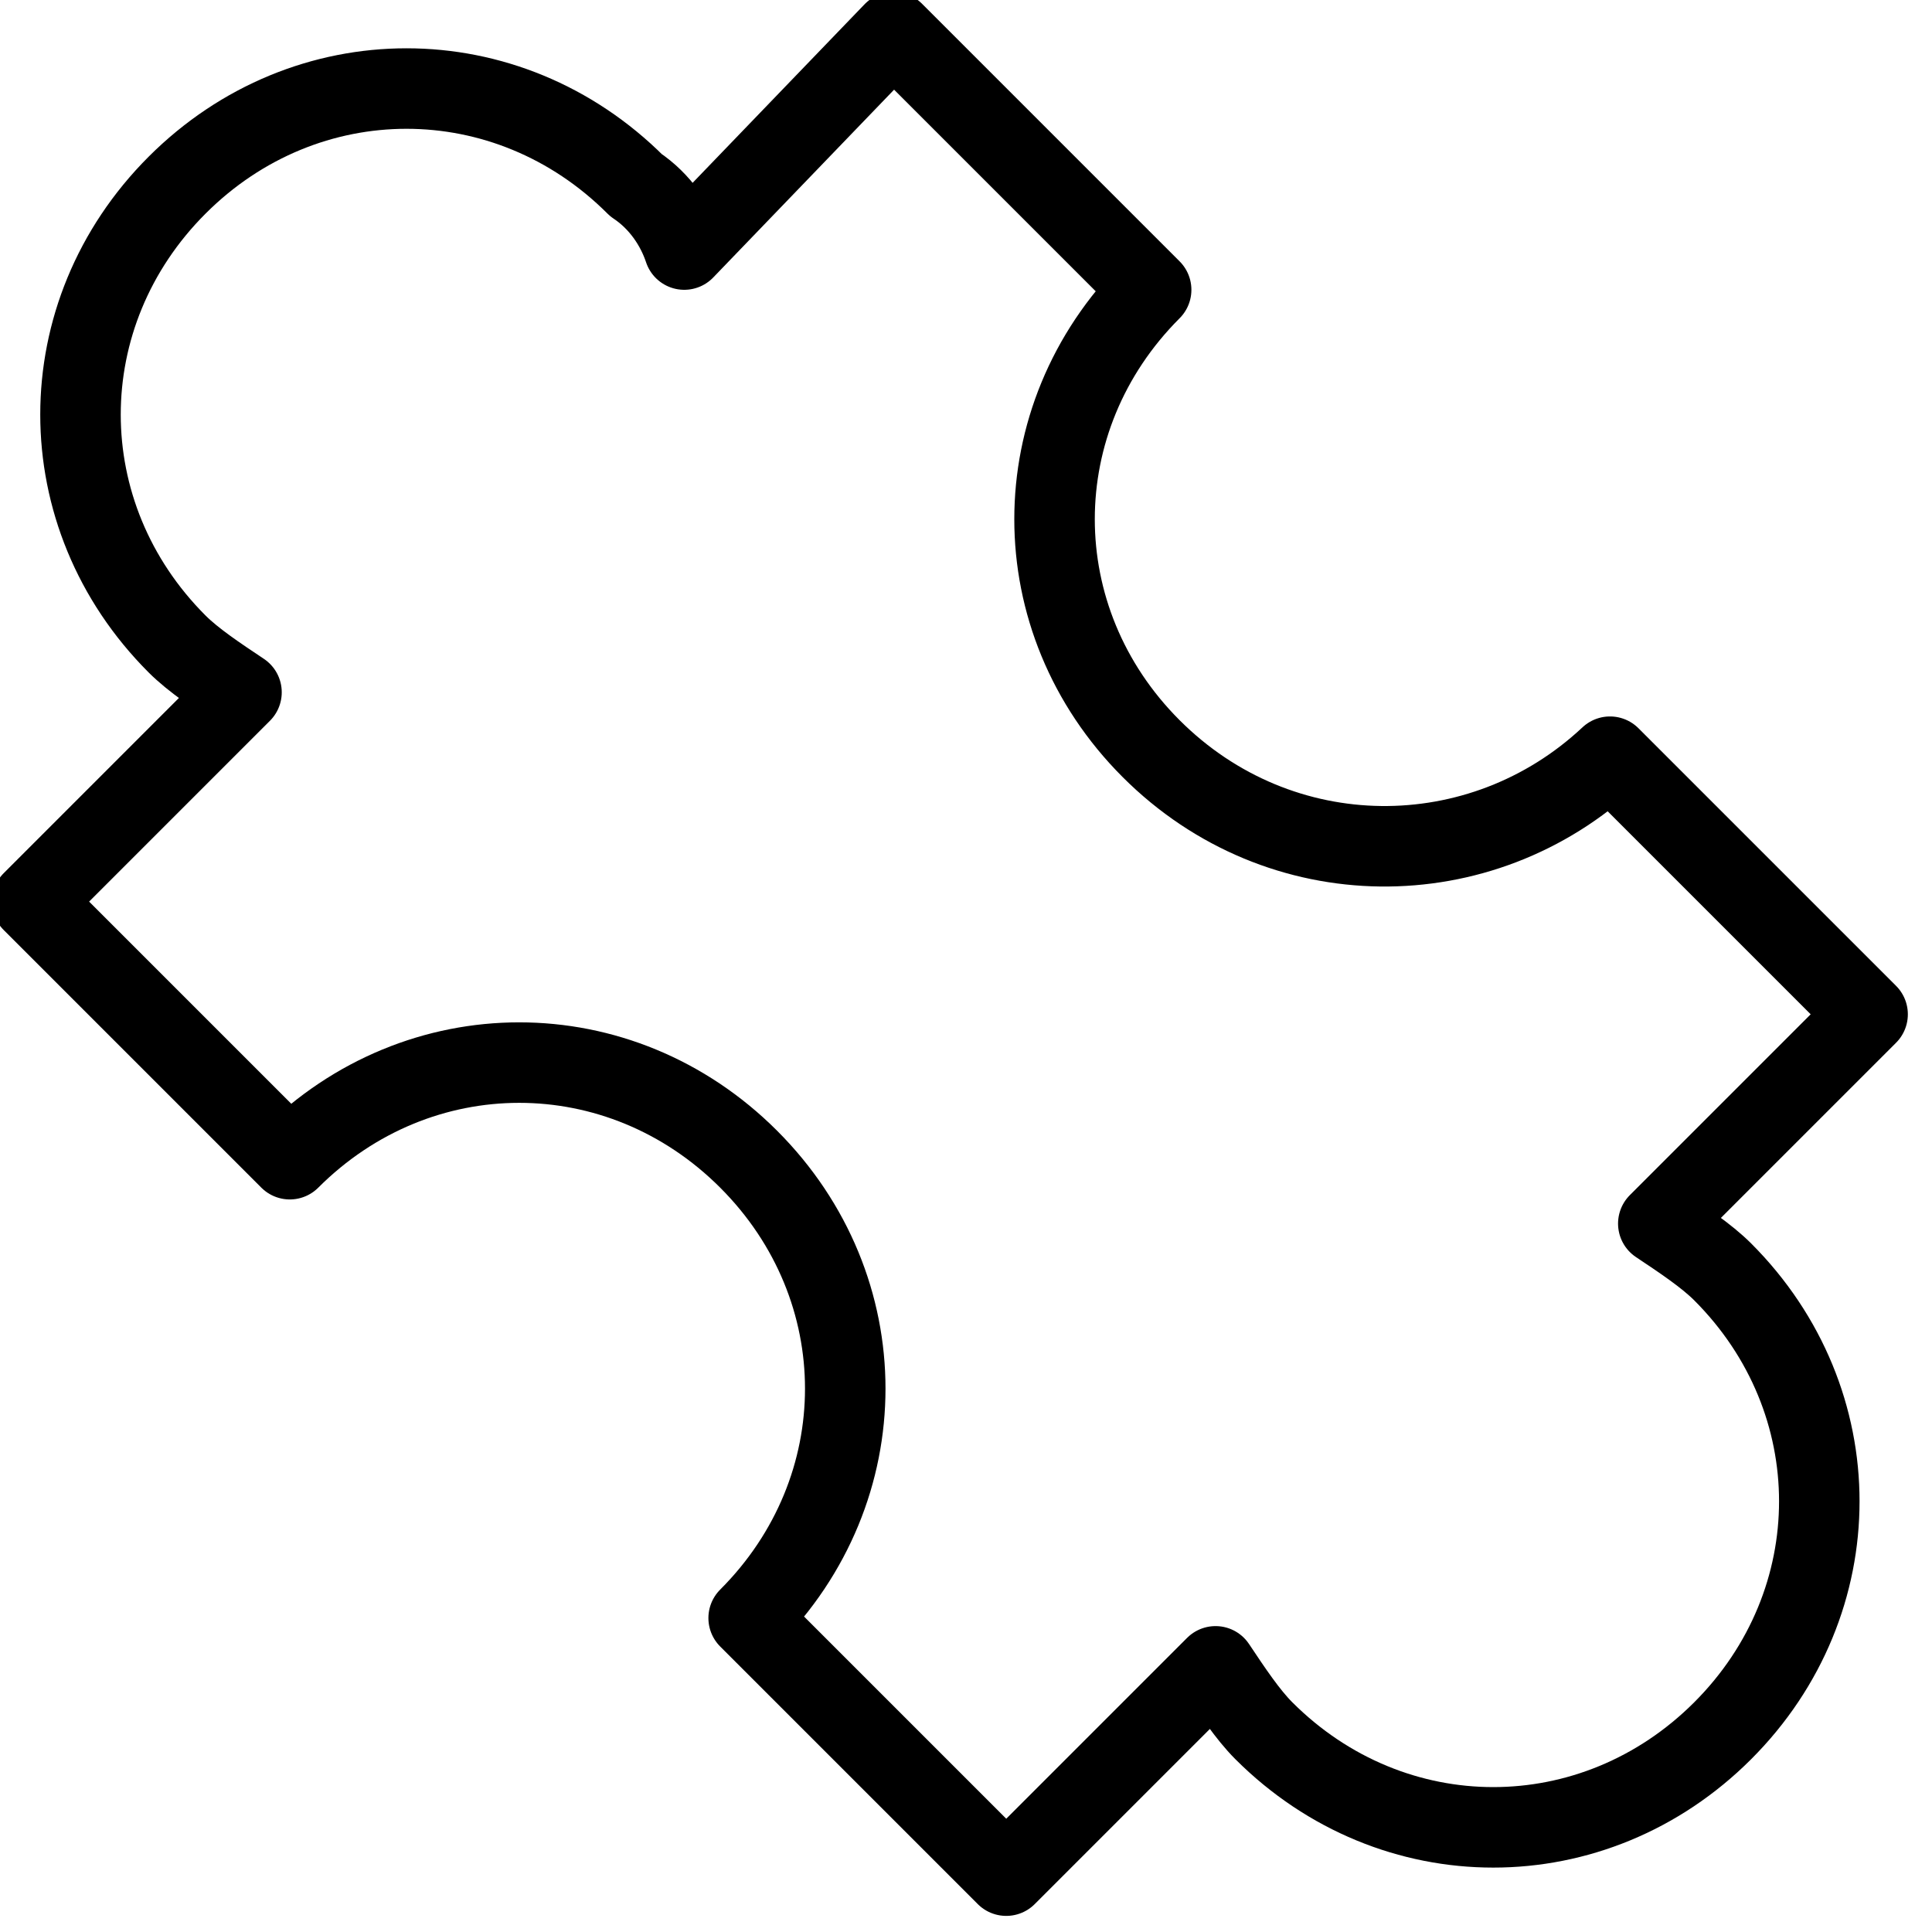 <?xml version="1.0" encoding="utf-8"?>
<!-- Generator: Adobe Illustrator 19.2.0, SVG Export Plug-In . SVG Version: 6.00 Build 0)  -->
<svg version="1.1" id="Layer_1" xmlns="http://www.w3.org/2000/svg" xmlns:xlink="http://www.w3.org/1999/xlink" x="0px" y="0px"
	 viewBox="0 0 24 24" style="enable-background:new 0 0 24 24;" xml:space="preserve">
<style type="text/css">
	.st0{display:none;}
	.st1{display:inline;}
	.st2{fill:none;stroke:#000000;stroke-linecap:round;stroke-linejoin:round;stroke-miterlimit:10;}
</style>
<g id="Filled_Icon" class="st0">
	<path class="st1" d="M23.5,12.2L20.3,9c-0.2-0.2-0.5-0.2-0.7,0c-0.7,0.7-1.5,1-2.5,1c-0.9,0-1.8-0.4-2.5-1c-1.4-1.4-1.4-3.6,0-4.9
		c0.2-0.2,0.2-0.5,0-0.7l-3.2-3.2C11.4,0.1,11.2,0,11.1,0c-0.1,0-0.3,0.1-0.4,0.1L8.6,2.3C8.5,2.2,8.4,2,8.3,1.9
		c-0.9-0.9-2-1.3-3.2-1.3c-1.2,0-2.3,0.5-3.2,1.3c-1.8,1.8-1.8,4.6,0,6.4C2,8.4,2.2,8.5,2.3,8.6l-2.1,2.1C0.1,10.8,0,11,0,11.1
		c0,0.1,0.1,0.3,0.1,0.4l3.2,3.2c0.2,0.2,0.5,0.2,0.7,0c0.7-0.7,1.5-1,2.5-1c0.9,0,1.8,0.4,2.5,1c1.4,1.4,1.4,3.6,0,5
		c-0.2,0.2-0.2,0.5,0,0.7l3.2,3.2c0.1,0.1,0.2,0.1,0.4,0.1c0.1,0,0.3,0,0.4-0.1l2.1-2.1c0.1,0.1,0.2,0.3,0.3,0.4
		c0.9,0.8,2,1.3,3.2,1.3c1.2,0,2.3-0.5,3.2-1.3c0.9-0.8,1.3-2,1.3-3.2c0-1.2-0.5-2.3-1.3-3.2c-0.1-0.1-0.2-0.2-0.4-0.3l2.1-2.1
		C23.7,12.7,23.7,12.4,23.5,12.2z"/>
</g>
<g id="Outline_Icons">
	<g>
		<path class="st2" d="M14.3,9.3c-1.6-1.6-1.6-4.1,0-5.7l-3.2-3.2L8.5,3.1C8.4,2.8,8.2,2.5,7.9,2.3c-1.6-1.6-4.1-1.6-5.7,0
			c-1.6,1.6-1.6,4.1,0,5.7c0.2,0.2,0.5,0.4,0.8,0.6l-2.6,2.6l3.2,3.2c1.6-1.6,4.1-1.6,5.7,0s1.6,4.1,0,5.7l3.2,3.2l2.6-2.6
			c0.2,0.3,0.4,0.6,0.6,0.8c1.6,1.6,4.1,1.6,5.7,0c1.6-1.6,1.6-4.1,0-5.7c-0.2-0.2-0.5-0.4-0.8-0.6l2.6-2.6l-3.2-3.2
			C18.4,10.9,15.9,10.9,14.3,9.3z"/>
	</g>
</g>
</svg>
